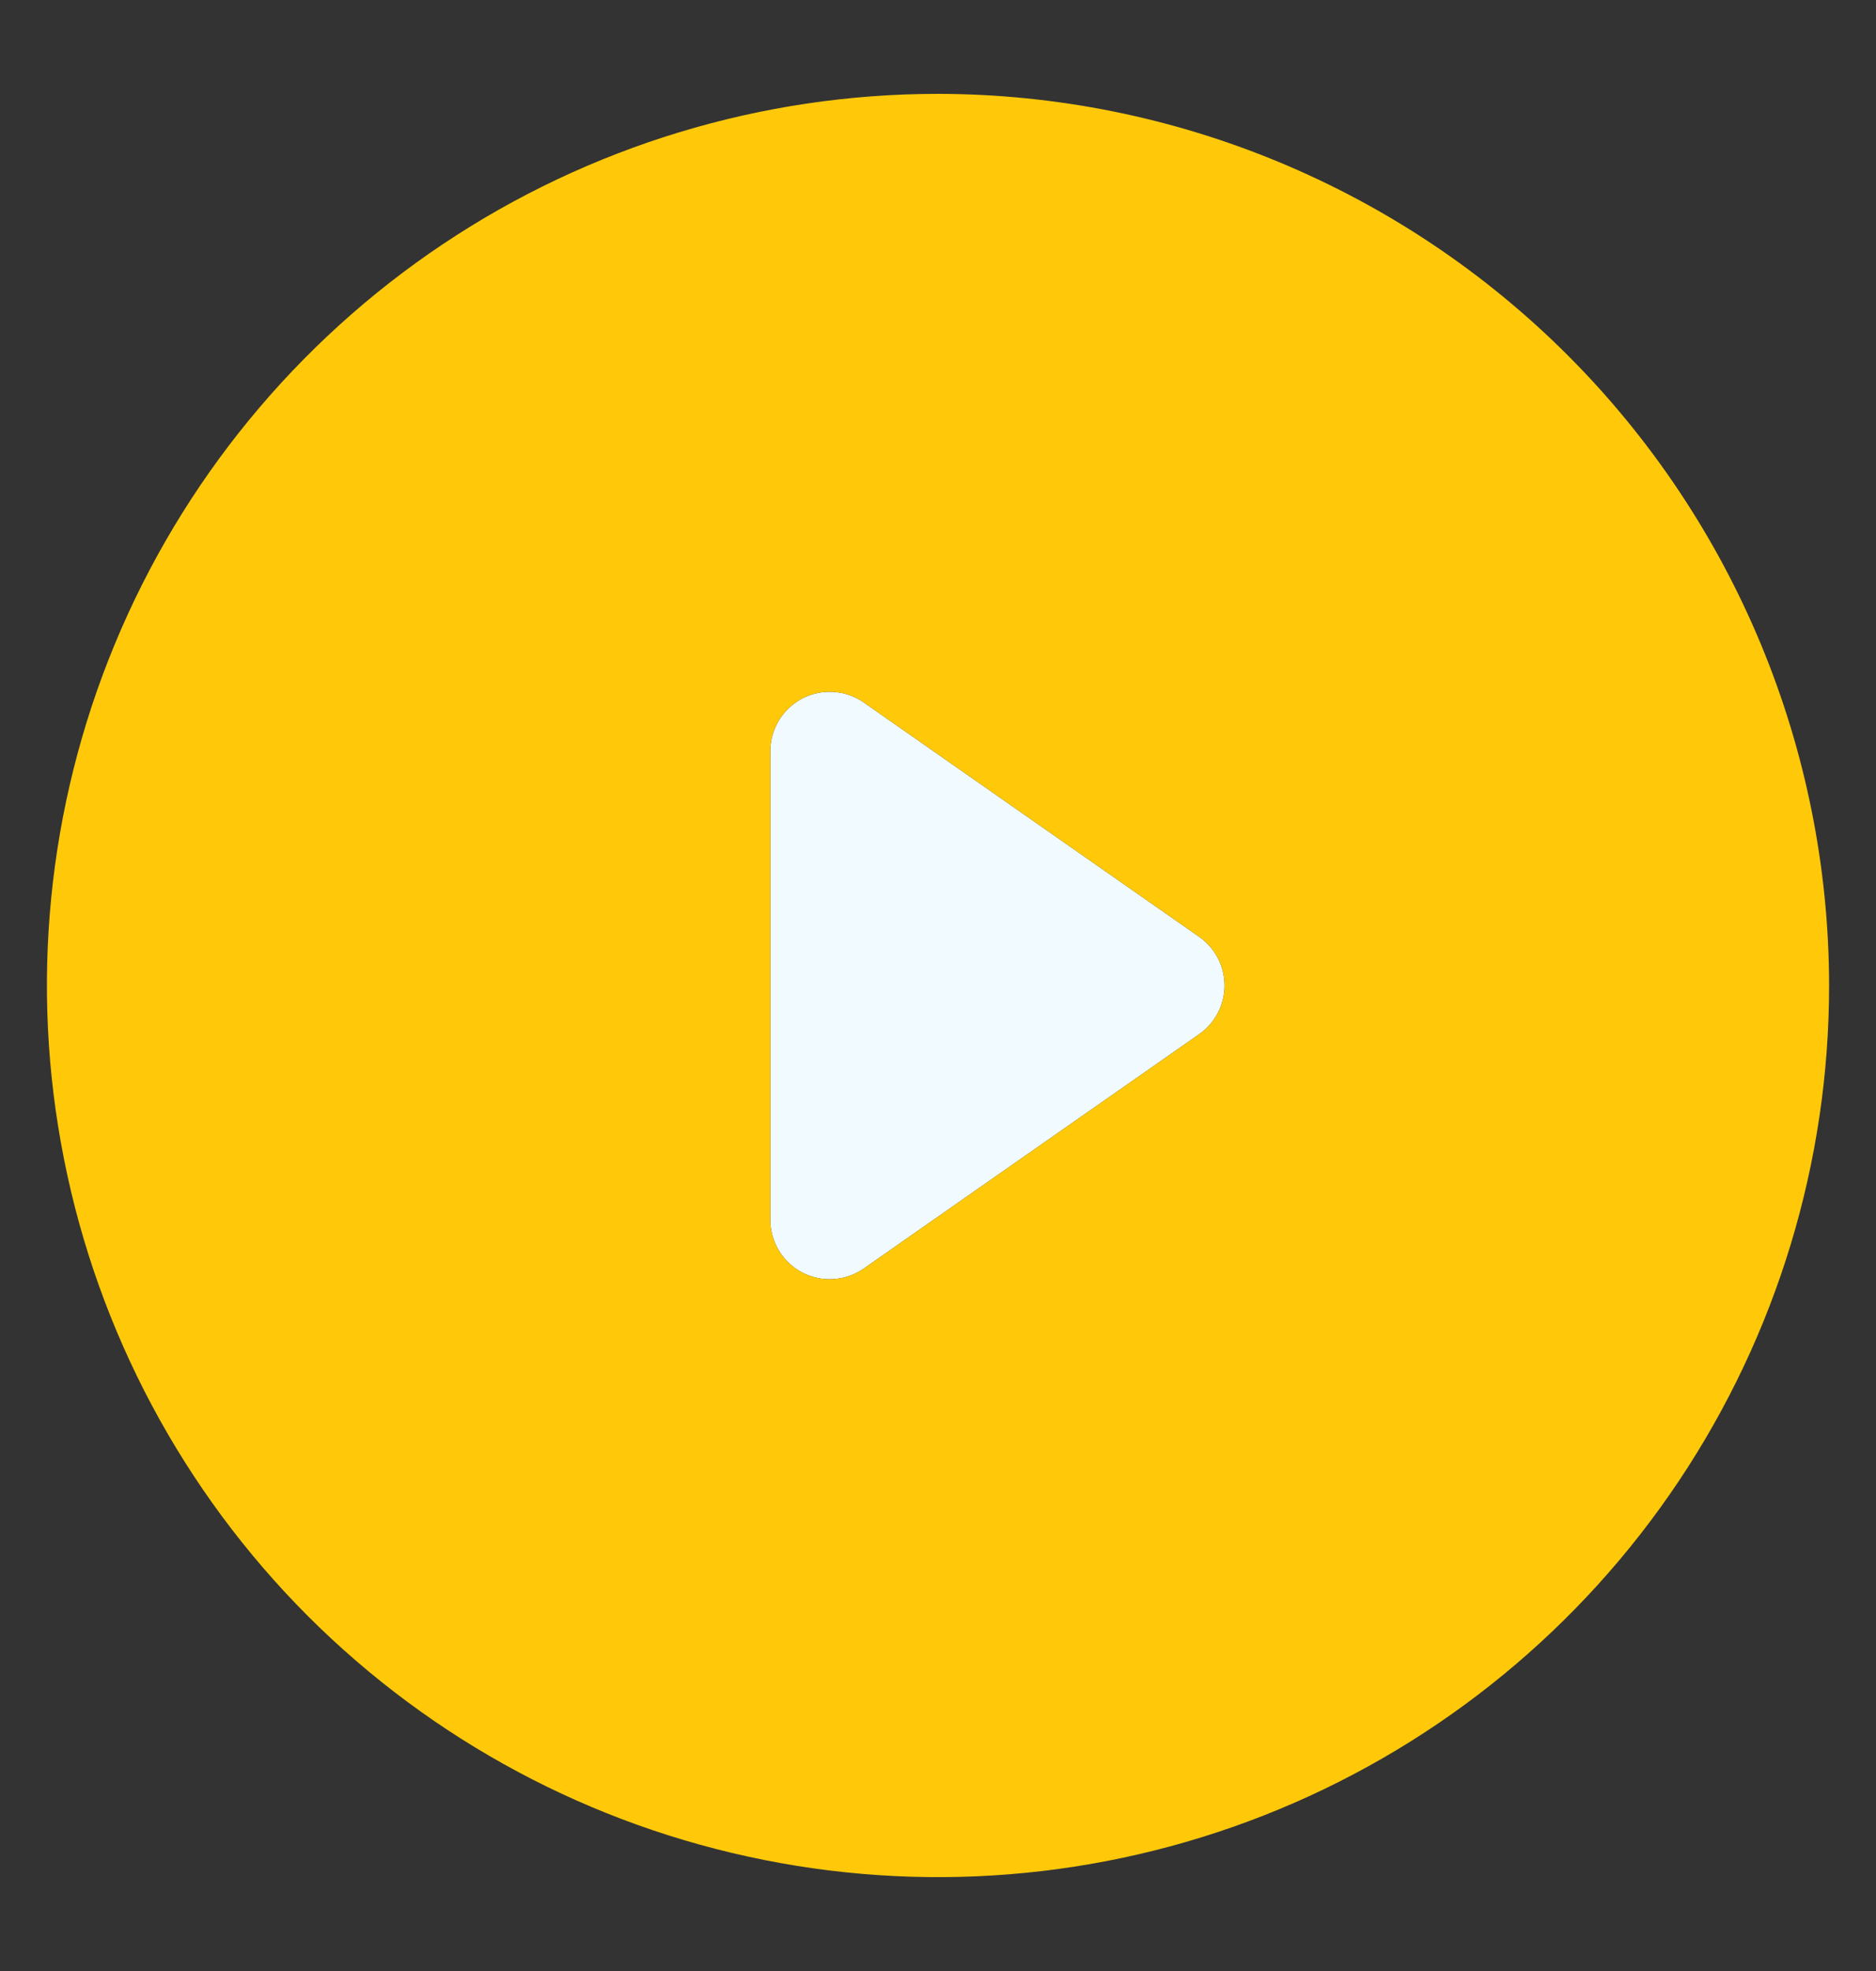 <svg width="20" height="21" viewBox="0 0 20 21" fill="none" xmlns="http://www.w3.org/2000/svg">
    <rect x="0" y="0" width="20" height="21" fill="#333333" stroke="none"/>
    <path d="M10.438 8.343L9.208 7.484C9.113 7.418 9.002 7.379 8.886 7.372C8.77 7.364 8.655 7.389 8.552 7.442C8.45 7.496 8.364 7.576 8.304 7.675C8.244 7.774 8.212 7.888 8.212 8.004V12.996C8.212 13.112 8.244 13.226 8.304 13.325C8.364 13.424 8.45 13.504 8.552 13.558C8.655 13.611 8.77 13.636 8.886 13.628C9.002 13.621 9.113 13.582 9.208 13.516L10.438 12.657L12.784 11.019C12.867 10.961 12.936 10.883 12.983 10.793C13.03 10.702 13.055 10.602 13.055 10.5C13.055 10.398 13.03 10.297 12.983 10.207C12.936 10.117 12.867 10.039 12.784 9.981L10.438 8.343Z"
          fill="#F0FAFF"/>
    <path d="M10 1C8.121 1 6.284 1.557 4.722 2.601C3.16 3.645 1.942 5.129 1.223 6.865C0.504 8.6 0.316 10.511 0.683 12.353C1.049 14.196 1.954 15.889 3.282 17.218C4.611 18.546 6.304 19.451 8.147 19.817C9.989 20.184 11.9 19.996 13.636 19.277C15.371 18.558 16.855 17.34 17.899 15.778C18.943 14.216 19.5 12.379 19.5 10.5C19.497 7.981 18.495 5.567 16.714 3.786C14.933 2.005 12.519 1.003 10 1V1ZM12.784 11.019L10.438 12.657L9.208 13.516C9.113 13.582 9.002 13.621 8.886 13.628C8.77 13.636 8.655 13.611 8.552 13.558C8.45 13.504 8.364 13.424 8.304 13.325C8.244 13.226 8.212 13.112 8.212 12.996V8.004C8.212 7.888 8.244 7.774 8.304 7.675C8.364 7.576 8.45 7.496 8.552 7.442C8.655 7.389 8.77 7.364 8.886 7.372C9.002 7.379 9.113 7.418 9.208 7.484L10.438 8.343L12.784 9.981C12.867 10.039 12.936 10.117 12.983 10.207C13.03 10.297 13.055 10.398 13.055 10.5C13.055 10.602 13.03 10.702 12.983 10.793C12.936 10.883 12.867 10.961 12.784 11.019Z"
          fill="#FFC909"/>
</svg>
